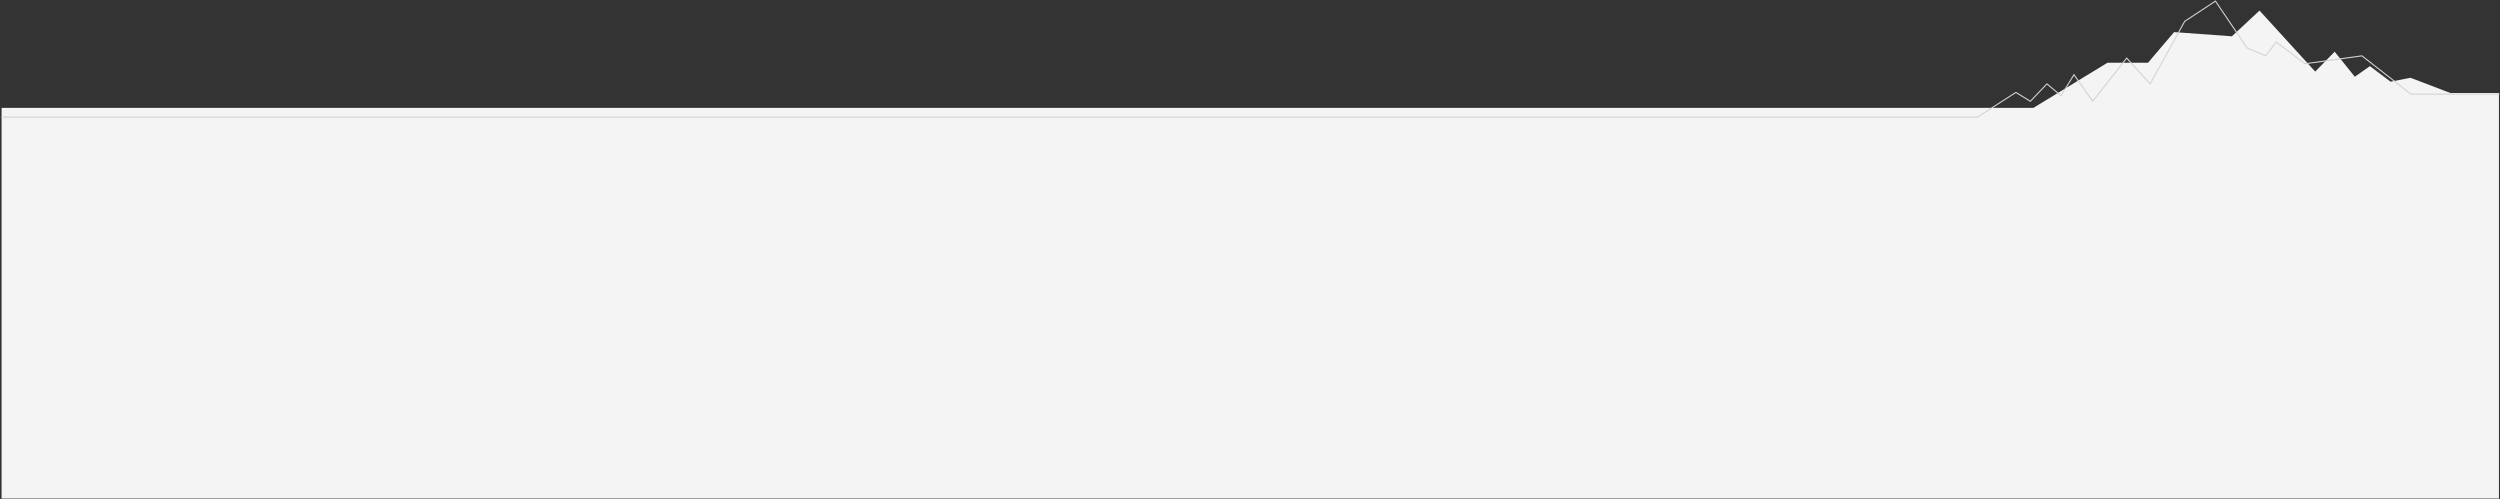 <?xml version="1.0" encoding="UTF-8"?>
<svg width="2305px" height="460px" viewBox="0 0 2305 460" version="1.1" xmlns="http://www.w3.org/2000/svg" xmlns:xlink="http://www.w3.org/1999/xlink">
    <rect x="0" y="0" width="2305" height="460" fill="#333333" stroke="none"/>
    <title>Group 3</title>
    <g id="Symbols" stroke="none" stroke-width="1" fill="none" fill-rule="evenodd">
        <g id="Footer" transform="translate(704, 1)">
            <g id="Group-3" transform="translate(-702.536, 0)">
                <polygon id="Path-6" fill="#F4F4F4" transform="translate(1151.281, 233.686) scale(-1, 1) translate(-1151.281, -233.686) " points="2302.562 98.46 2302.562 458.647 0 458.647 0 84.744 44.809 84.744 81.605 70.691 99.916 74.313 118.988 60.009 132.908 69.724 151.475 46.672 169.406 65.003 220.772 8.726 246.219 32.464 299.529 28.607 323.573 56.865 360.955 56.865 429.247 98.46 703.612 98.46"></polygon>
                <polyline id="Path-5" stroke="#D3D3D3" stroke-linecap="round" transform="translate(1151.281, 53.5) scale(-1, 1) translate(-1151.281, -53.5) " points="2302.562 107 1600.026 107 480.877 107 445.356 84.207 432.053 92.38 416.748 76.353 403.766 87.216 391.826 67.859 374.559 92.38 343.227 52.586 321.59 76.353 289.744 18.671 261.377 0 232.156 43.274 215.088 50.486 205.391 37.745 178.787 57.779 126.332 50.486 81.137 85.773 0 85.773"></polyline>
            </g>
        </g>
    </g>
</svg>